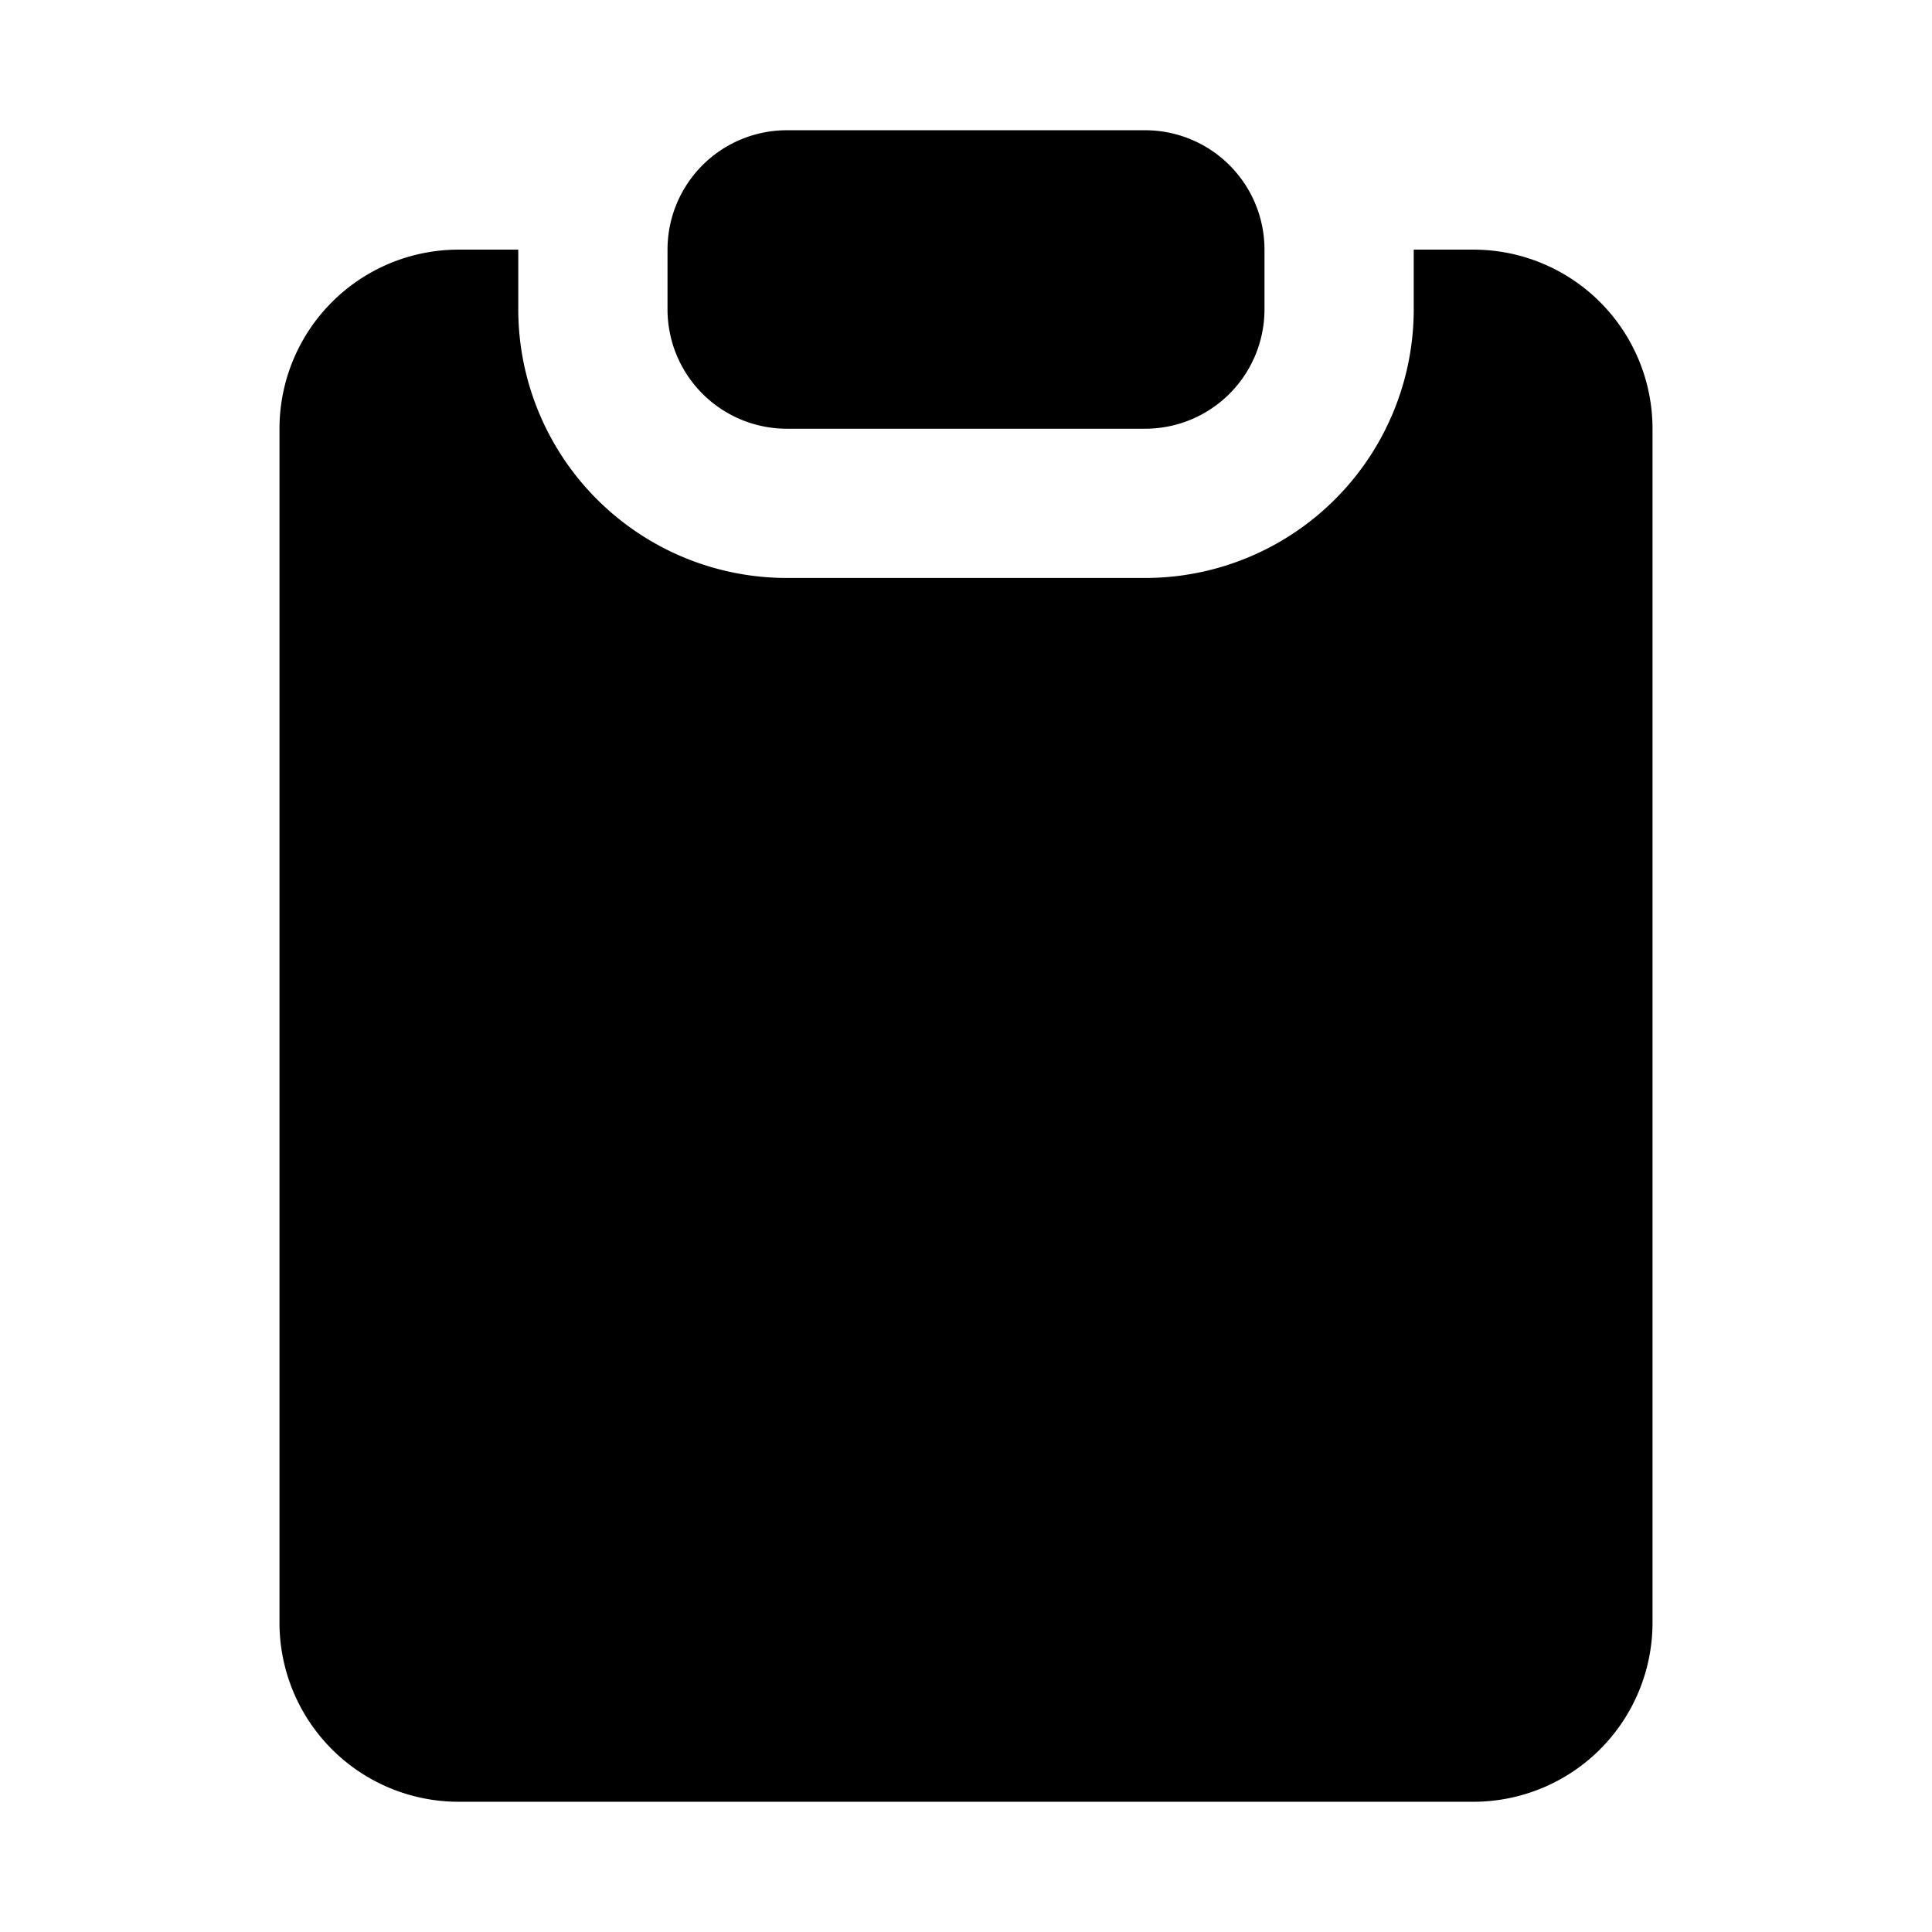 <?xml version="1.0" standalone="no"?><!DOCTYPE svg PUBLIC "-//W3C//DTD SVG 1.1//EN" "http://www.w3.org/Graphics/SVG/1.1/DTD/svg11.dtd"><svg t="1736862443982" class="icon" viewBox="0 0 1024 1024" version="1.1" xmlns="http://www.w3.org/2000/svg" p-id="2941" xmlns:xlink="http://www.w3.org/1999/xlink" width="256" height="256"><path d="M417.078 69.031a63.281 63.281 0 0 0-63.281 63.281v31.641a63.281 63.281 0 0 0 63.281 63.281h189.844a63.281 63.281 0 0 0 63.281-63.281V132.312a63.281 63.281 0 0 0-63.281-63.281h-189.844zM243.055 132.312h31.641v31.641A142.383 142.383 0 0 0 417.078 306.336h189.844a142.383 142.383 0 0 0 142.383-142.383V132.312h31.641a94.922 94.922 0 0 1 94.922 94.922v632.812a94.922 94.922 0 0 1-94.922 94.922h-537.891a94.922 94.922 0 0 1-94.922-94.922v-632.812A94.922 94.922 0 0 1 243.055 132.312z" p-id="2942"></path></svg>